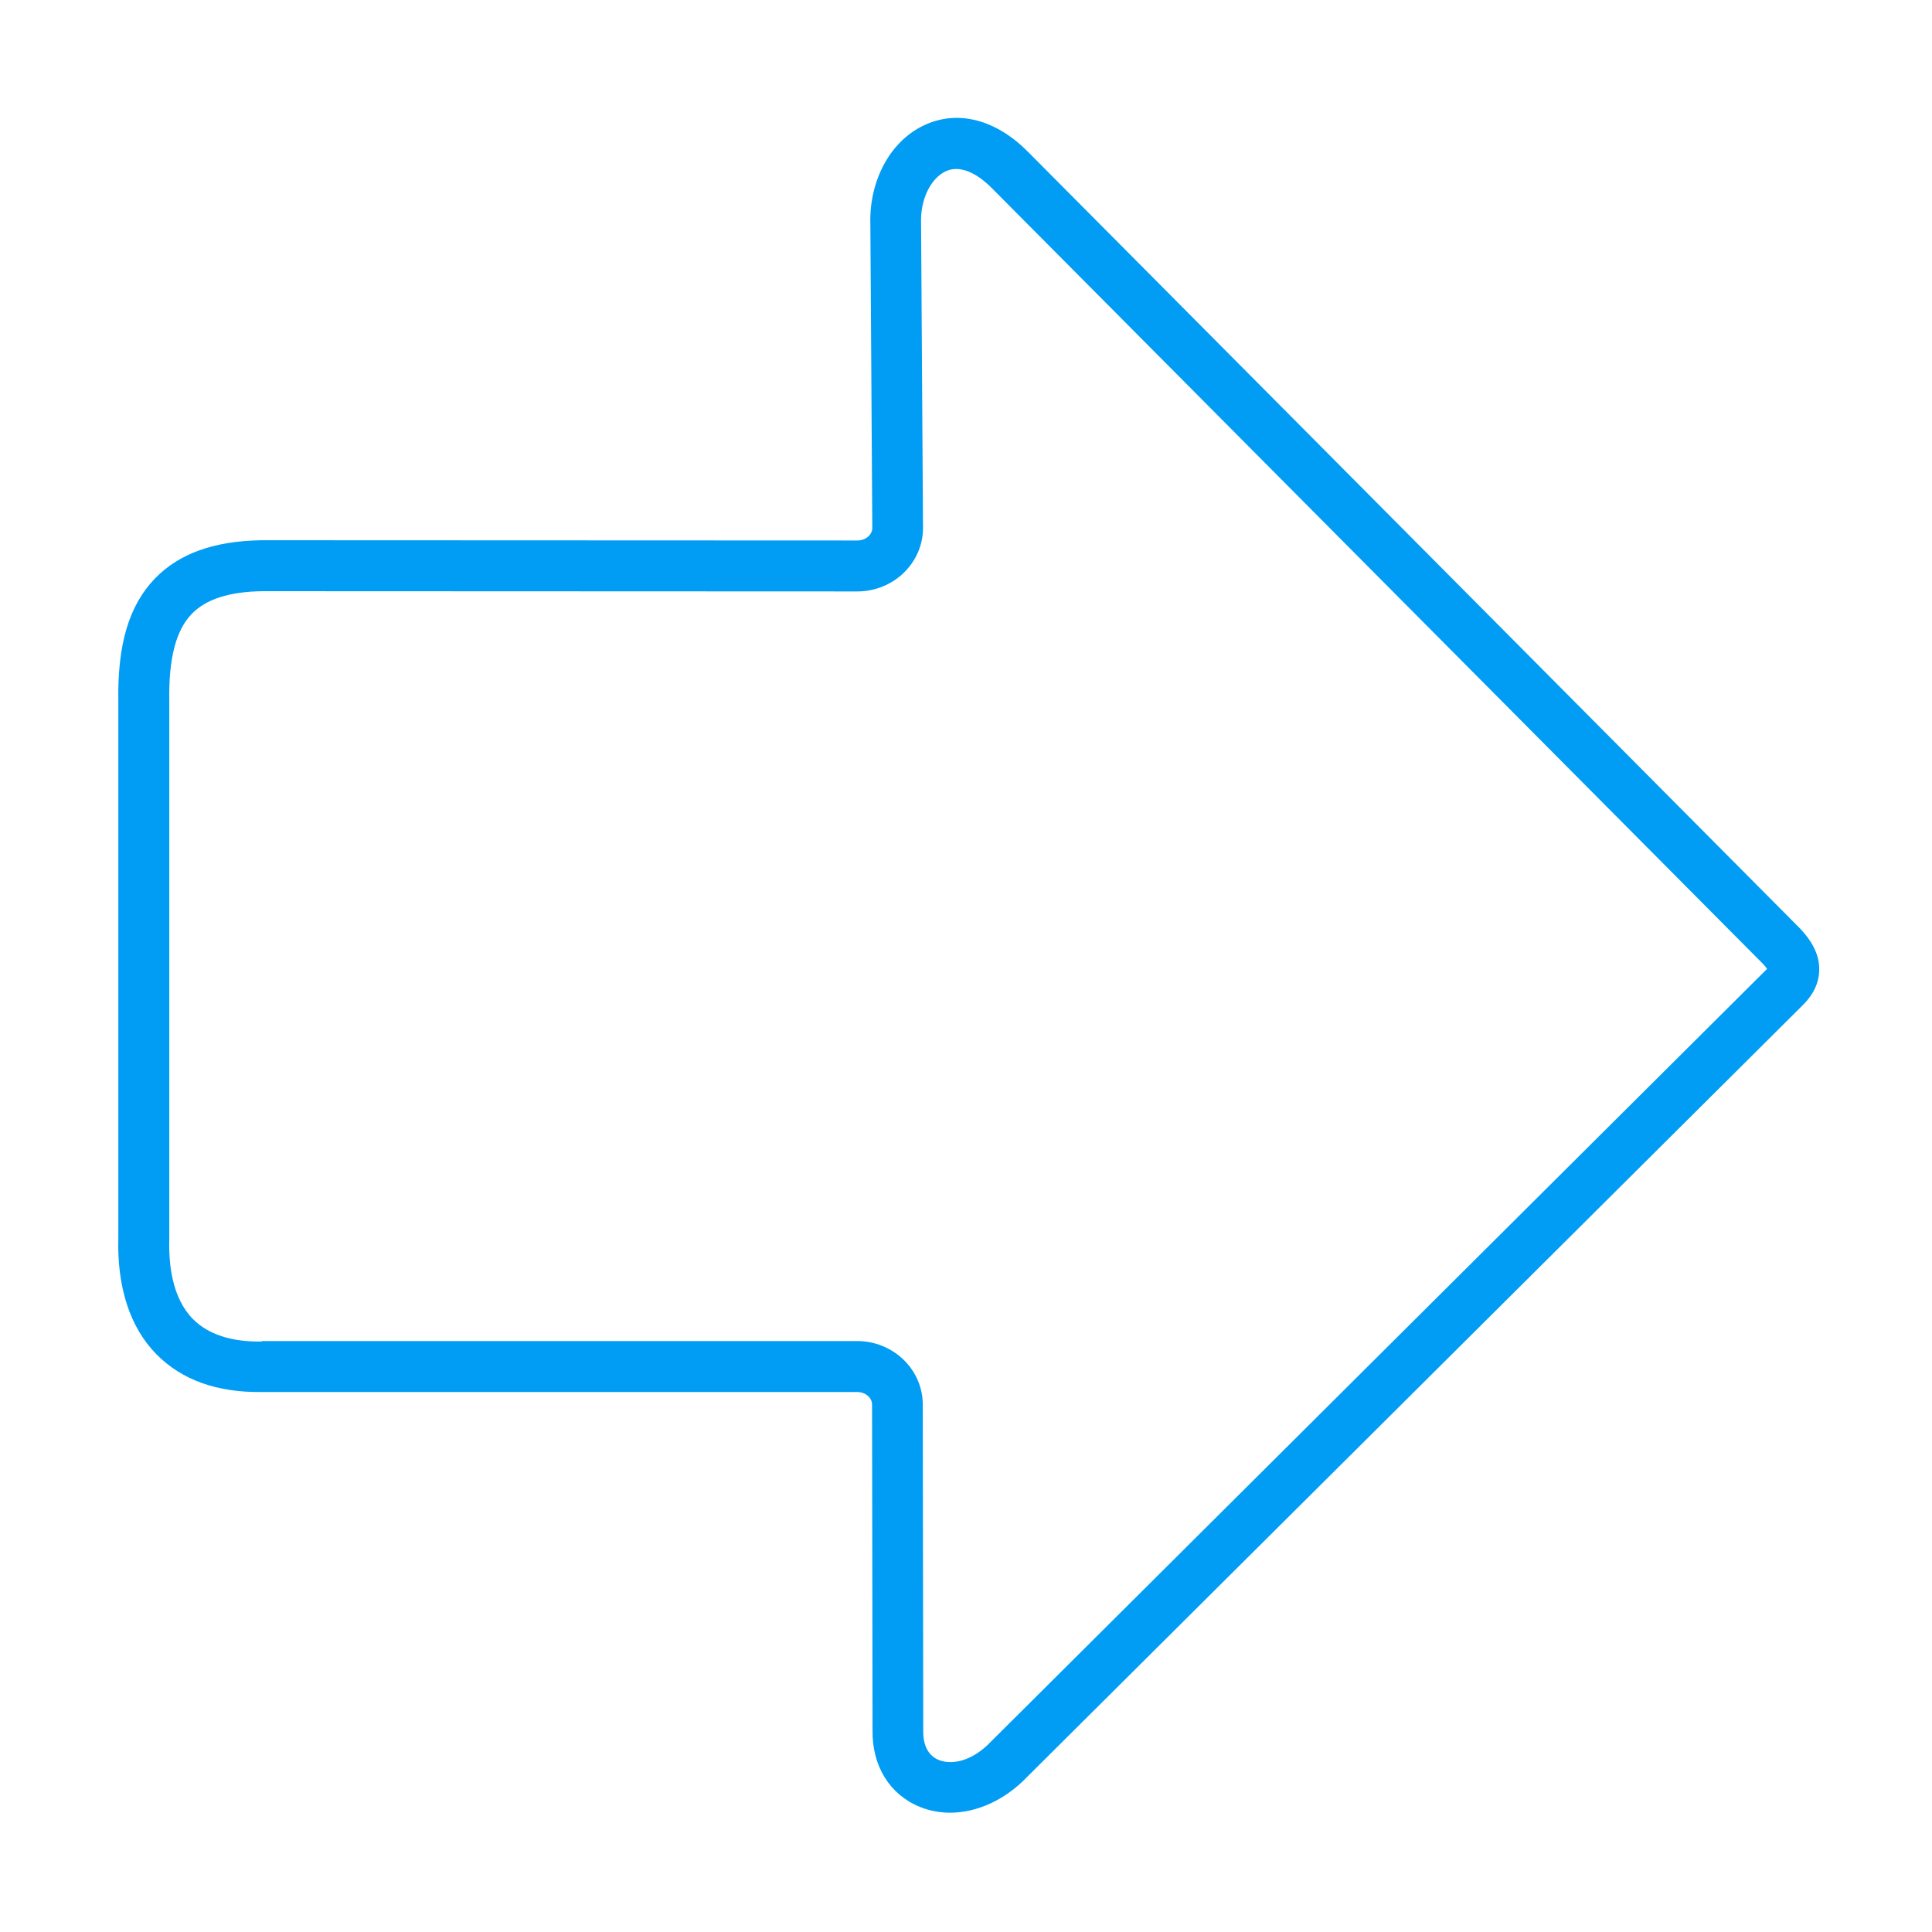<?xml version="1.0" encoding="UTF-8"?>
<svg xmlns="http://www.w3.org/2000/svg" viewBox="0 0 800 800"><path fill="#019df4" d="M393.4 750.6c-4.3 0-8.5-.8-12.5-2.4-12.5-5.1-19.8-16.9-19.6-31.7l-.2-134.9c0-2.9-2.8-5.2-6.2-5.2H108.6c-18.7.3-33.4-5-43.9-15.7-10.9-11.1-16.3-27.8-15.7-48.3v-222c-.4-23.6 4.4-39.7 15.2-50.9 10-10.3 24.4-15.5 44.2-15.8h.2l246.4.1c3.4 0 6.2-2.3 6.2-5.2L360.4 93c-.6-18.7 8.7-35.4 23.3-41.6 13.7-5.9 29.2-1.6 42.3 11.8L743.9 383c6.4 6.2 9.5 12.3 9.4 18.5 0 5.5-2.5 10.6-7.3 15.2L425.6 735.5c-9.3 9.8-21 15.1-32.2 15.1zM108.5 555.3h246.4c15 0 27.2 11.8 27.2 26.3l.2 135v.2c-.1 6 2.2 10.3 6.5 12 4.8 1.9 13.3 1.1 21.7-7.8.1-.1.1-.2.2-.2l320.4-319 .2-.2c.2-.1.3-.3.4-.4-.4-.6-1.2-1.7-2.7-3.1l-.1-.1-318-319.9c-4-4.1-11.8-10.4-19-7.3-6.5 2.8-10.9 11.9-10.5 21.7v.3l.8 125.8c0 14.5-12.2 26.3-27.2 26.3l-246.3-.1c-13.8.2-23.4 3.3-29.3 9.4-6.6 6.8-9.6 18.6-9.3 36v222.9c-.3 10.2 1.1 24.2 9.7 33 6.3 6.4 15.9 9.6 28.6 9.4 0-.2 0-.2.1-.2z" style="fill: #019df4;"/></svg>
